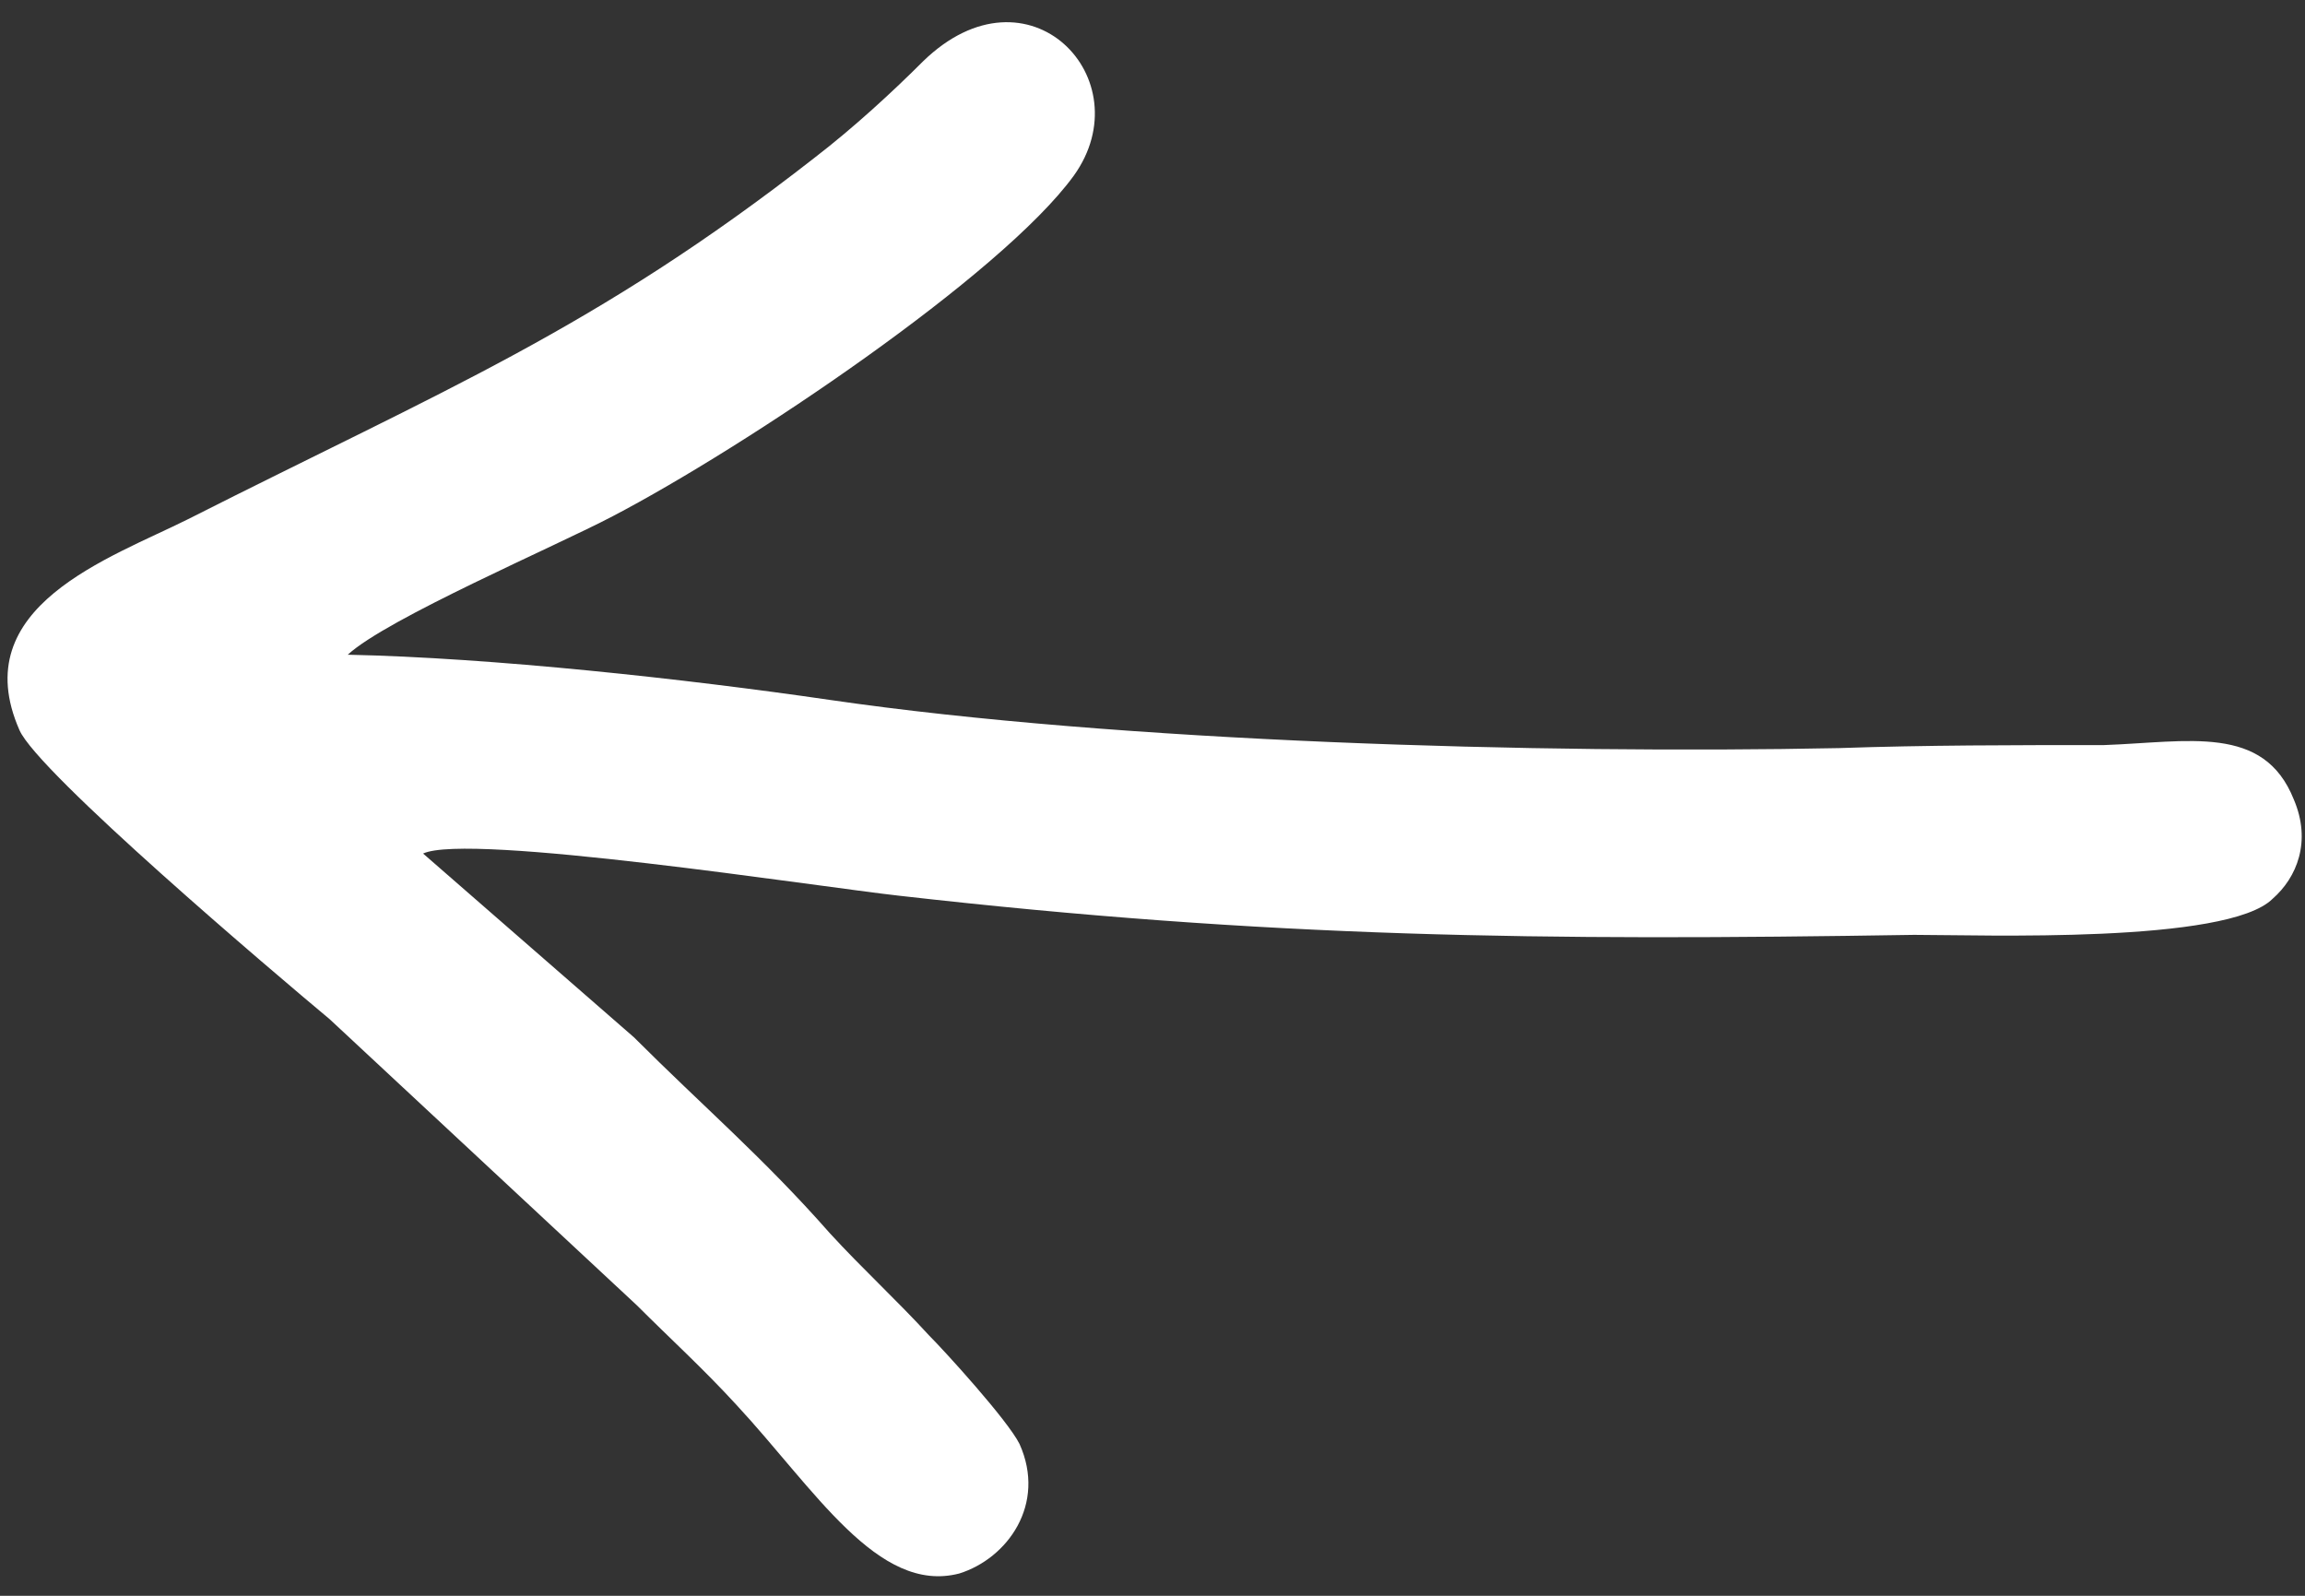 <svg width="78" height="54" viewBox="0 0 78 54" fill="none" xmlns="http://www.w3.org/2000/svg">
<rect x="0" y="0" width="78" height="54" fill="#333333" stroke="none"/>
<path fill-rule="evenodd" clip-rule="evenodd" d="M14.317 28.883L21.452 35.101C23.797 37.446 25.835 39.178 28.078 41.727C29.199 42.95 30.321 43.969 31.442 45.193C31.952 45.702 34.092 48.047 34.5 48.862C35.417 50.901 34.092 52.736 32.461 53.246C29.709 53.959 27.568 50.392 24.918 47.537C23.797 46.314 22.675 45.295 21.554 44.173L11.156 34.489C9.322 32.96 1.269 26.131 0.657 24.703C-1.178 20.524 3.715 18.893 6.365 17.568C15.03 13.184 20.127 11.146 27.568 5.335C28.893 4.316 30.219 3.093 31.238 2.073C34.806 -1.392 38.679 2.685 36.335 5.947C33.888 9.311 25.224 15.121 20.739 17.466C18.802 18.485 13.093 20.932 11.768 22.155C16.661 22.257 23.185 22.971 28.078 23.684C37.864 25.111 52.135 25.519 62.227 25.315C65.183 25.213 68.139 25.213 71.197 25.213C74.052 25.111 76.6 24.5 77.619 27.048C78.231 28.475 77.721 29.698 76.906 30.412C75.377 31.941 67.018 31.635 64.775 31.635C52.135 31.839 42.961 31.737 30.423 30.31C27.67 30.004 15.846 28.169 14.317 28.883Z" fill="white"/>
</svg>
